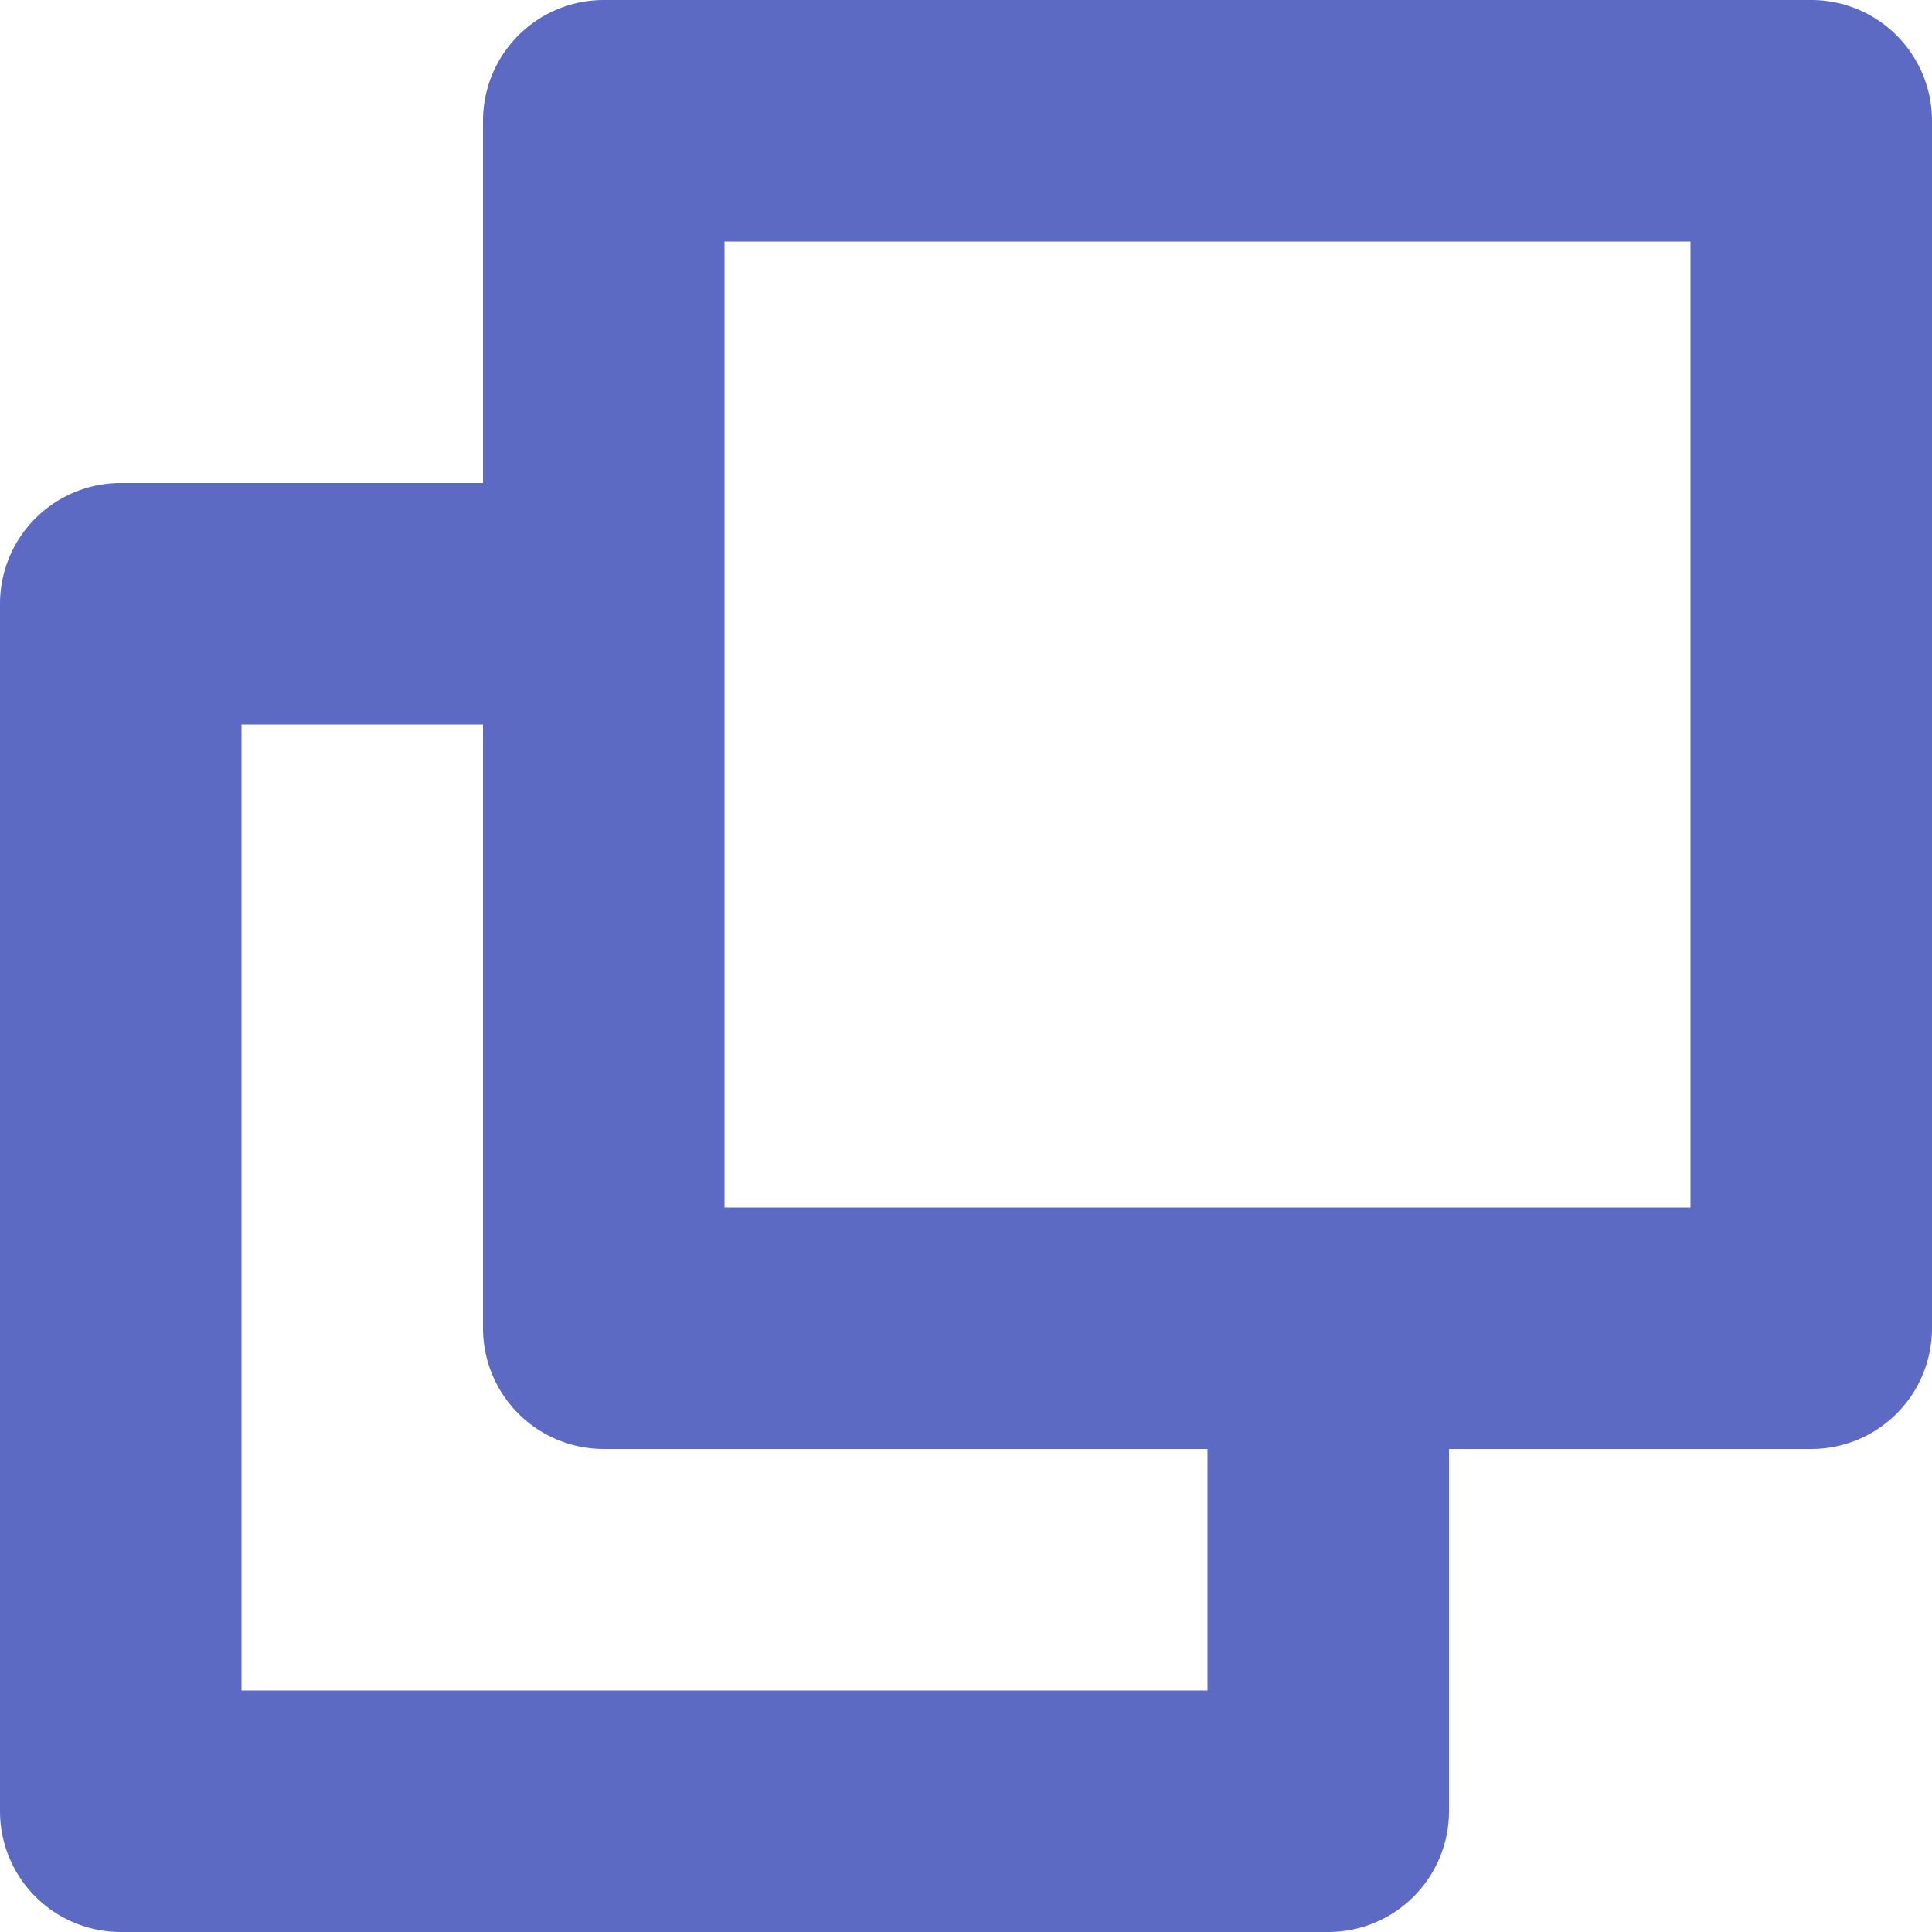 <svg xmlns="http://www.w3.org/2000/svg" width="16" height="16" viewBox="0 0 16 16">
    <path fill="#5C6AC4" fill-rule="evenodd" d="M6 10h8V2H6v8zm4 4H2V6h2v5a1 1 0 0 0 1 1h5v2zm5-14H5a1 1 0 0 0-1 1v3H1a1 1 0 0 0-1 1v10a1 1 0 0 0 1 1h10a1 1 0 0 0 1-1v-3h3a1 1 0 0 0 1-1V1a1 1 0 0 0-1-1z"/>
</svg>

